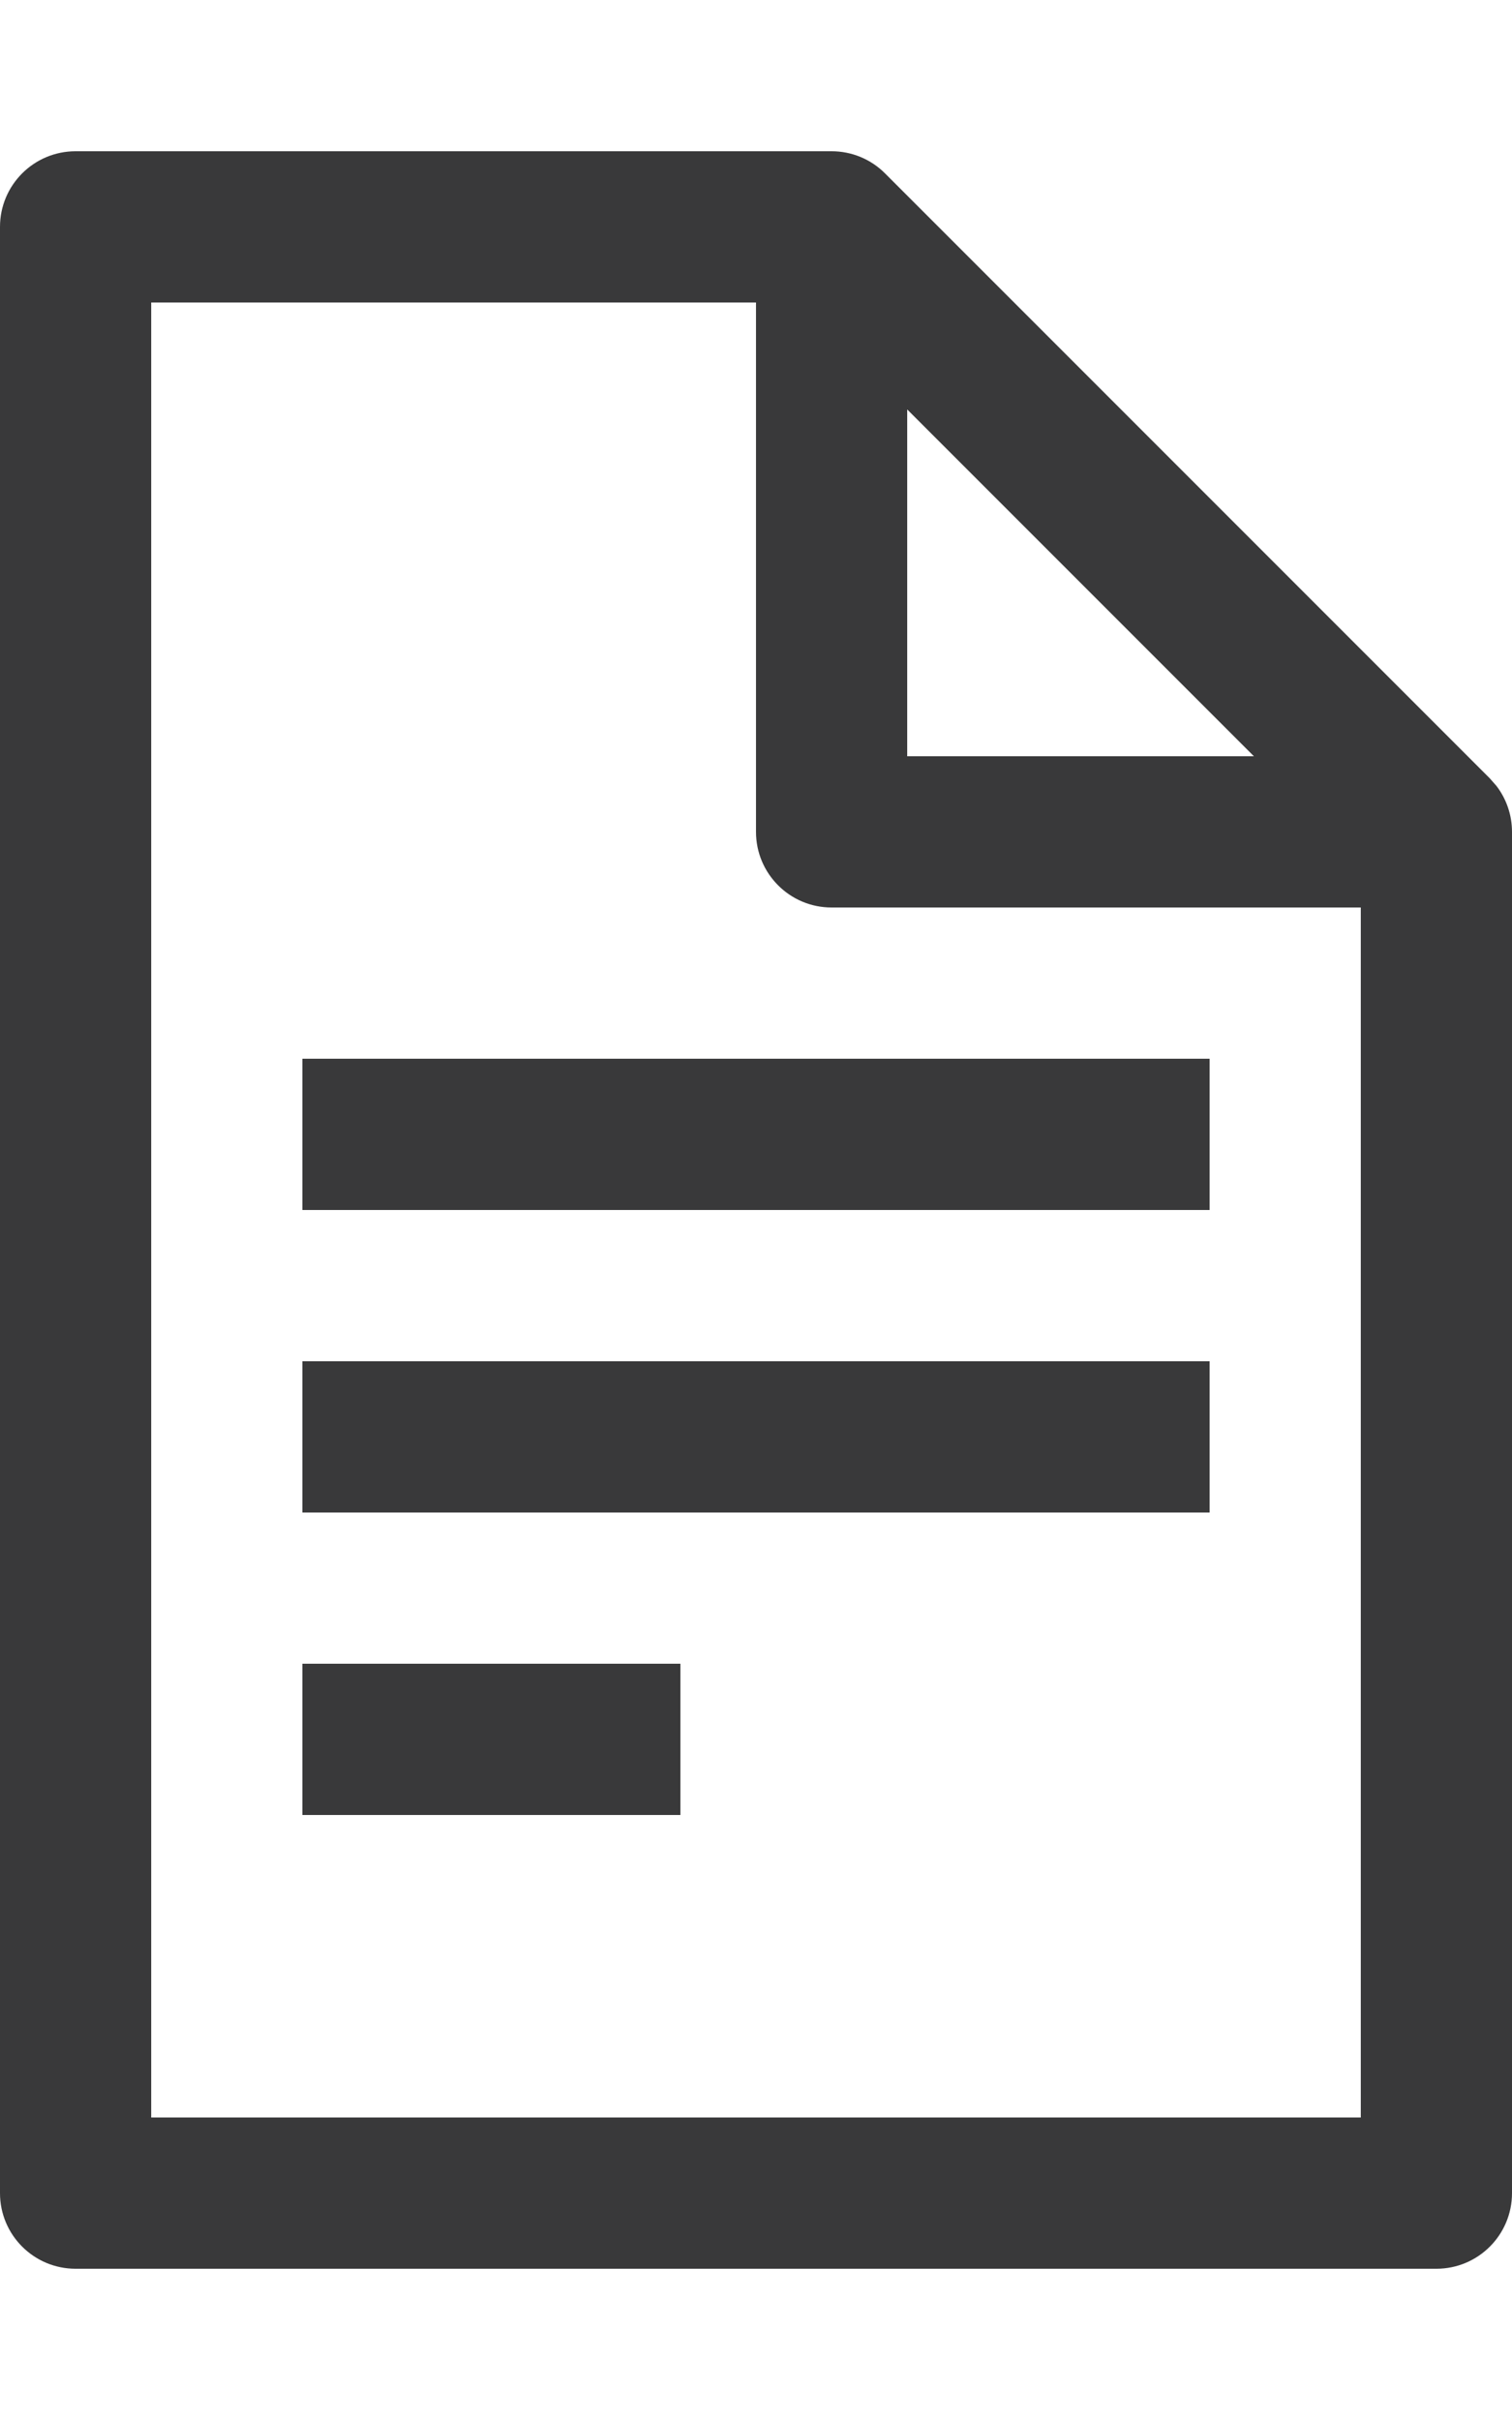 <?xml version="1.0" encoding="UTF-8"?>
<svg width="20px" height="32px" viewBox="0 0 20 32" version="1.1" xmlns="http://www.w3.org/2000/svg" xmlns:xlink="http://www.w3.org/1999/xlink">
    <title>icon/height32/file</title>
    <g id="Icons-variable-width---for-Exporting-only" stroke="none" stroke-width="1" fill="none" fill-rule="evenodd">
        <g id="icon-/-32-/-file" transform="translate(-6, 0)" fill="#39393A">
            <path d="M8,28 L8,4 L16,4 L16,11 C16,11.552 16.447,12 17,12 L24,12 L24,28 L8,28 Z M18,5.414 L22.586,10 L18,10 L18,5.414 Z M25.707,10.293 L17.707,2.293 C17.52,2.105 17.266,2 17,2 L7,2 C6.447,2 6,2.448 6,3 L6,29 C6,29.552 6.447,30 7,30 L25,30 C25.553,30 26,29.552 26,29 L26,11 C26,10.779 25.927,10.565 25.794,10.392 L25.707,10.293 Z M10,16 L22,16 L22,14 L10,14 L10,16 Z M10,20 L22,20 L22,18 L10,18 L10,20 Z M10,24 L15,24 L15,22 L10,22 L10,24 Z" id="●-icon"></path>
        </g>
    </g>
</svg>